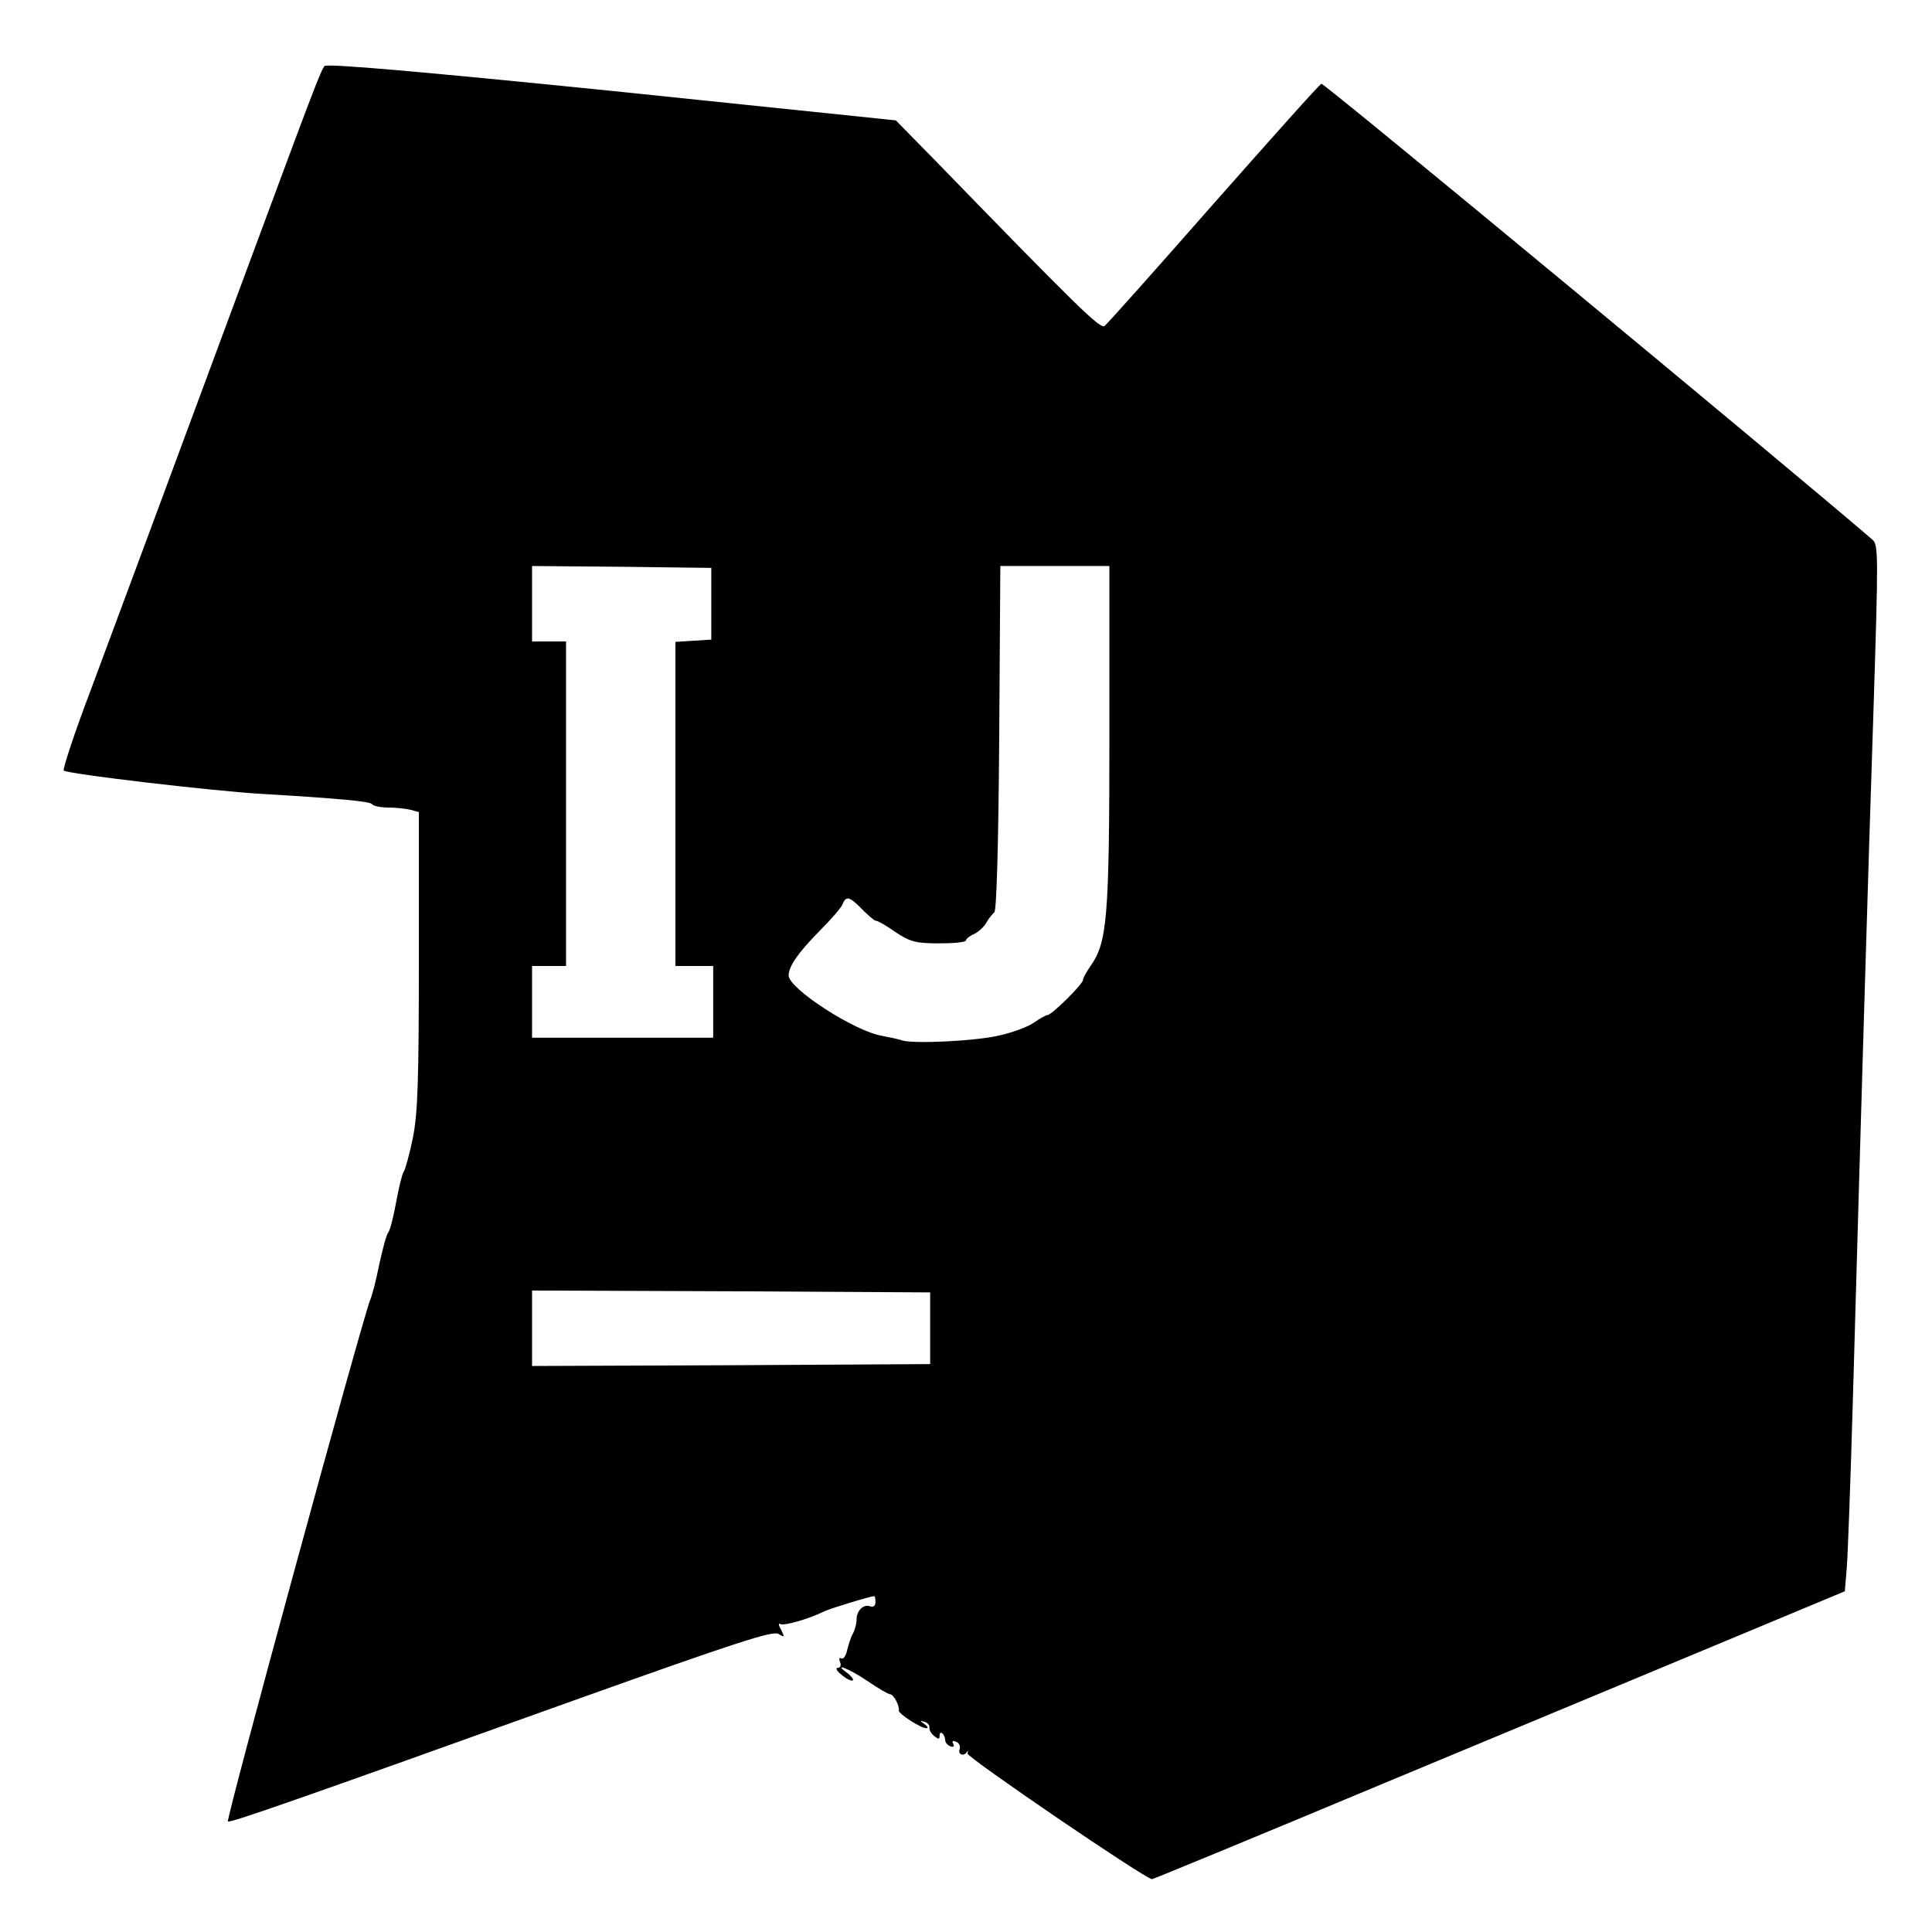 <?xml version="1.0" standalone="no"?>
<!DOCTYPE svg PUBLIC "-//W3C//DTD SVG 20010904//EN"
 "http://www.w3.org/TR/2001/REC-SVG-20010904/DTD/svg10.dtd">
<svg version="1.0" xmlns="http://www.w3.org/2000/svg"
 width="512pt" height="512pt" viewBox="0 0 512 512"
 preserveAspectRatio="xMidYMid meet">
<g transform="translate(0,512) scale(0.1,-0.1)"
fill="#000000" stroke="none">
<path d="M860 4945 c-10 -12 -30 -65 -195 -510 -247 -667 -350 -943 -425
-1145 -43 -113 -74 -208 -71 -212 8 -9 401 -55 526 -62 205 -12 286 -20 291
-27 3 -5 22 -9 42 -9 20 0 47 -3 60 -6 l22 -6 0 -393 c0 -322 -3 -407 -16
-471 -9 -44 -20 -83 -24 -89 -4 -5 -13 -41 -20 -80 -7 -38 -16 -75 -21 -81 -5
-6 -15 -44 -24 -85 -8 -41 -19 -83 -24 -94 -19 -45 -383 -1377 -377 -1382 5
-5 190 60 926 324 420 150 518 182 533 173 16 -10 17 -9 7 11 -7 12 -8 19 -2
15 9 -5 72 12 117 34 17 8 122 40 132 40 2 0 3 -7 3 -16 0 -10 -6 -14 -14 -11
-17 7 -36 -11 -36 -35 0 -10 -4 -26 -9 -36 -6 -9 -12 -30 -16 -45 -3 -15 -10
-25 -15 -22 -6 3 -7 -1 -4 -9 4 -9 1 -16 -6 -16 -7 0 -2 -9 11 -19 13 -11 26
-17 29 -14 3 2 -4 11 -14 19 -42 30 5 12 53 -21 28 -19 55 -35 60 -35 9 0 25
-30 23 -43 -2 -8 58 -47 73 -47 6 0 3 5 -5 11 -13 9 -13 10 0 6 8 -2 14 -9 13
-15 -1 -5 4 -16 12 -22 12 -10 15 -10 15 0 0 8 3 10 8 6 4 -4 7 -13 7 -18 0
-6 6 -13 14 -16 8 -3 11 0 7 7 -4 7 -1 9 8 5 8 -3 12 -12 9 -20 -5 -14 12 -20
20 -6 2 4 3 2 1 -5 -2 -10 472 -333 489 -333 3 0 282 115 619 256 337 140 749
312 915 381 l302 126 5 61 c3 34 10 230 16 436 22 779 41 1419 55 1840 13 412
13 436 -3 450 -247 212 -1454 1211 -1460 1208 -5 -1 -133 -145 -286 -318 -152
-173 -282 -319 -289 -324 -12 -8 -75 54 -447 437 l-106 108 -752 78 c-513 52
-756 73 -762 66z m1025 -1425 l0 -95 -47 -3 -48 -3 0 -430 0 -429 50 0 50 0 0
-95 0 -95 -240 0 -240 0 0 95 0 95 45 0 45 0 0 430 0 430 -45 0 -45 0 0 100 0
100 238 -2 237 -3 0 -95z m1055 -352 c0 -482 -6 -546 -50 -608 -11 -16 -20
-32 -20 -37 0 -11 -83 -93 -94 -93 -4 0 -20 -9 -36 -20 -15 -11 -56 -26 -91
-34 -63 -15 -230 -23 -259 -13 -8 3 -32 8 -53 12 -72 12 -247 125 -247 160 0
24 25 60 81 117 31 31 59 63 62 72 9 23 19 20 52 -14 16 -16 32 -30 36 -30 5
0 28 -13 52 -30 39 -26 54 -30 116 -30 39 0 71 3 71 8 0 4 10 12 22 17 12 6
26 19 32 30 6 11 16 23 21 27 6 5 11 174 13 463 l3 455 144 0 145 0 0 -452z
m-475 -1568 l0 -95 -527 -3 -528 -2 0 100 0 100 528 -2 527 -3 0 -95z"/>
</g>
</svg>
